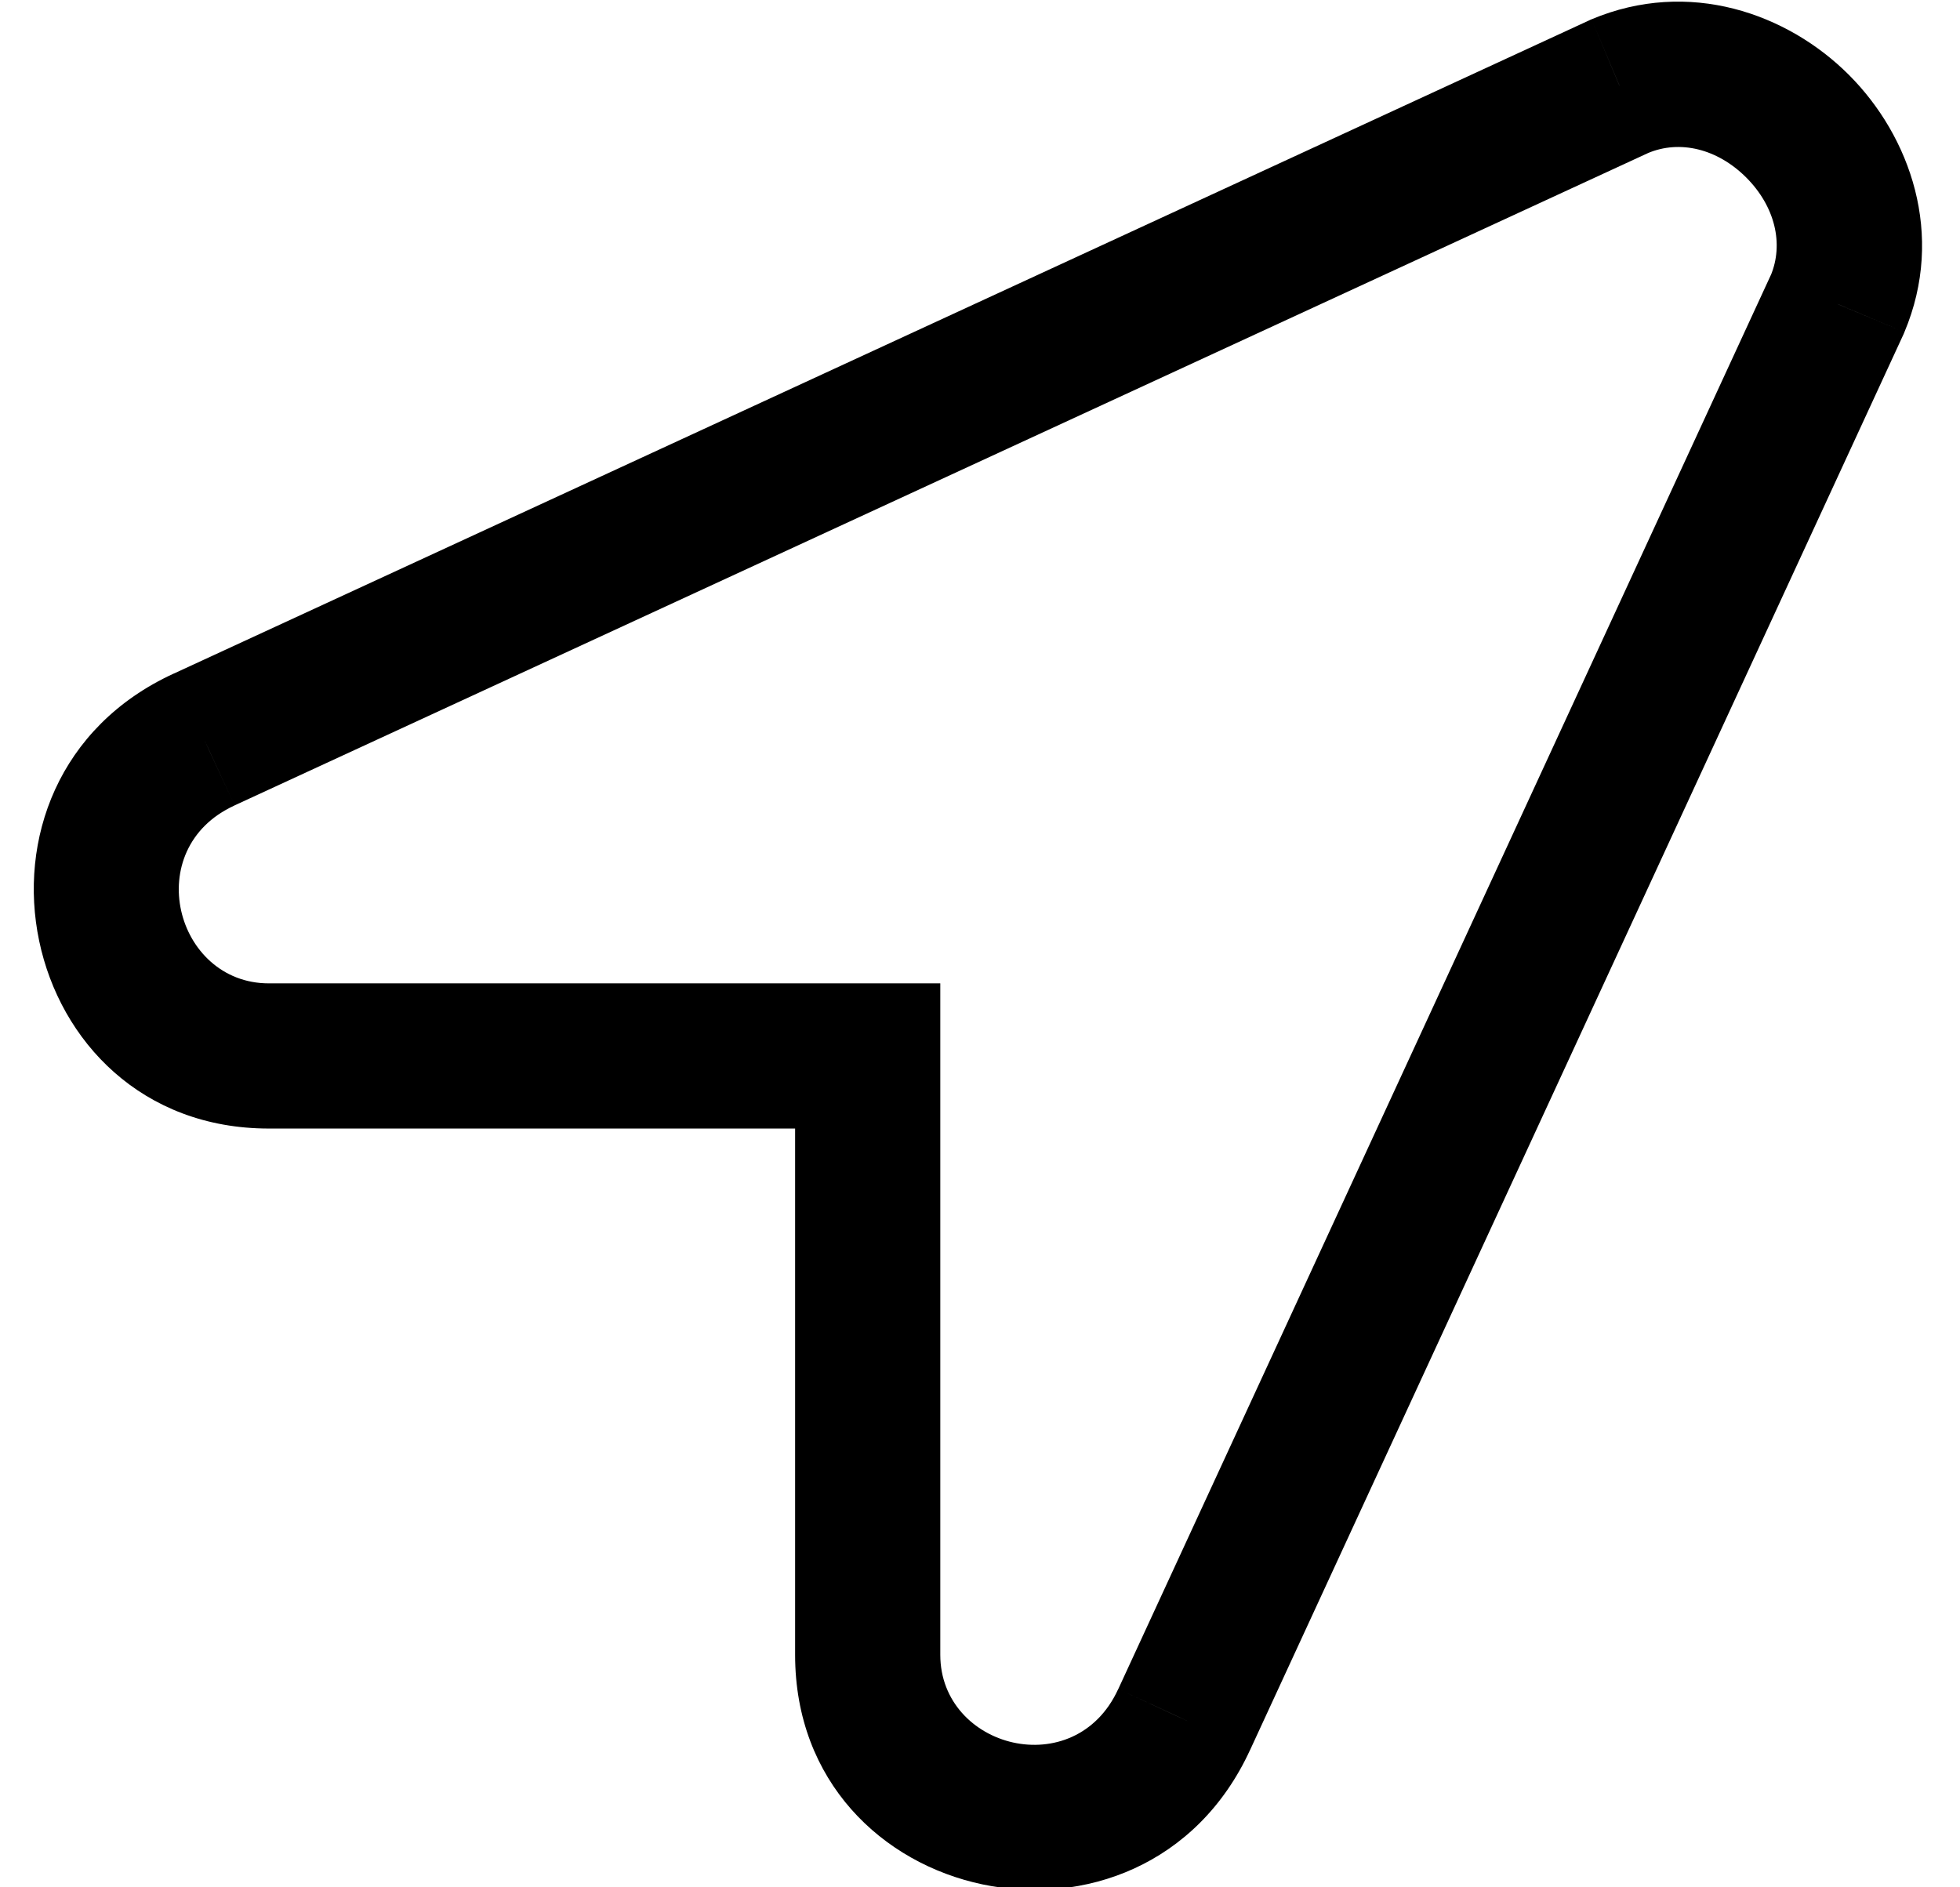 <svg width="27" height="26" viewBox="0 0 27 26" fill="none" xmlns="http://www.w3.org/2000/svg">
<path d="M22.312 1.188L21.924 0.266L21.909 0.272L21.893 0.28L22.312 1.188ZM2.812 10.188L3.229 11.097L3.232 11.095L2.812 10.188ZM11.953 14.547H12.953V13.547H11.953V14.547ZM16.312 23.688L15.405 23.268L15.403 23.271L16.312 23.688ZM25.312 4.188L26.221 4.607L26.228 4.591L26.234 4.576L25.312 4.188ZM21.893 0.28L2.393 9.28L3.232 11.095L22.732 2.095L21.893 0.28ZM2.396 9.278C-0.804 10.745 0.21 15.547 3.703 15.547V13.547C2.415 13.547 1.929 11.693 3.229 11.097L2.396 9.278ZM3.703 15.547H11.953V13.547H3.703V15.547ZM10.953 14.547V22.797H12.953V14.547H10.953ZM10.953 22.797C10.953 26.29 15.755 27.304 17.222 24.104L15.403 23.271C14.807 24.571 12.953 24.085 12.953 22.797H10.953ZM17.221 24.107L26.221 4.607L24.404 3.768L15.405 23.268L17.221 24.107ZM26.234 4.576C26.799 3.234 26.314 1.876 25.469 1.031C24.624 0.186 23.267 -0.299 21.924 0.266L22.701 2.109C23.14 1.924 23.657 2.048 24.055 2.445C24.452 2.843 24.576 3.36 24.391 3.799L26.234 4.576Z" fill="black"/>
</svg>
